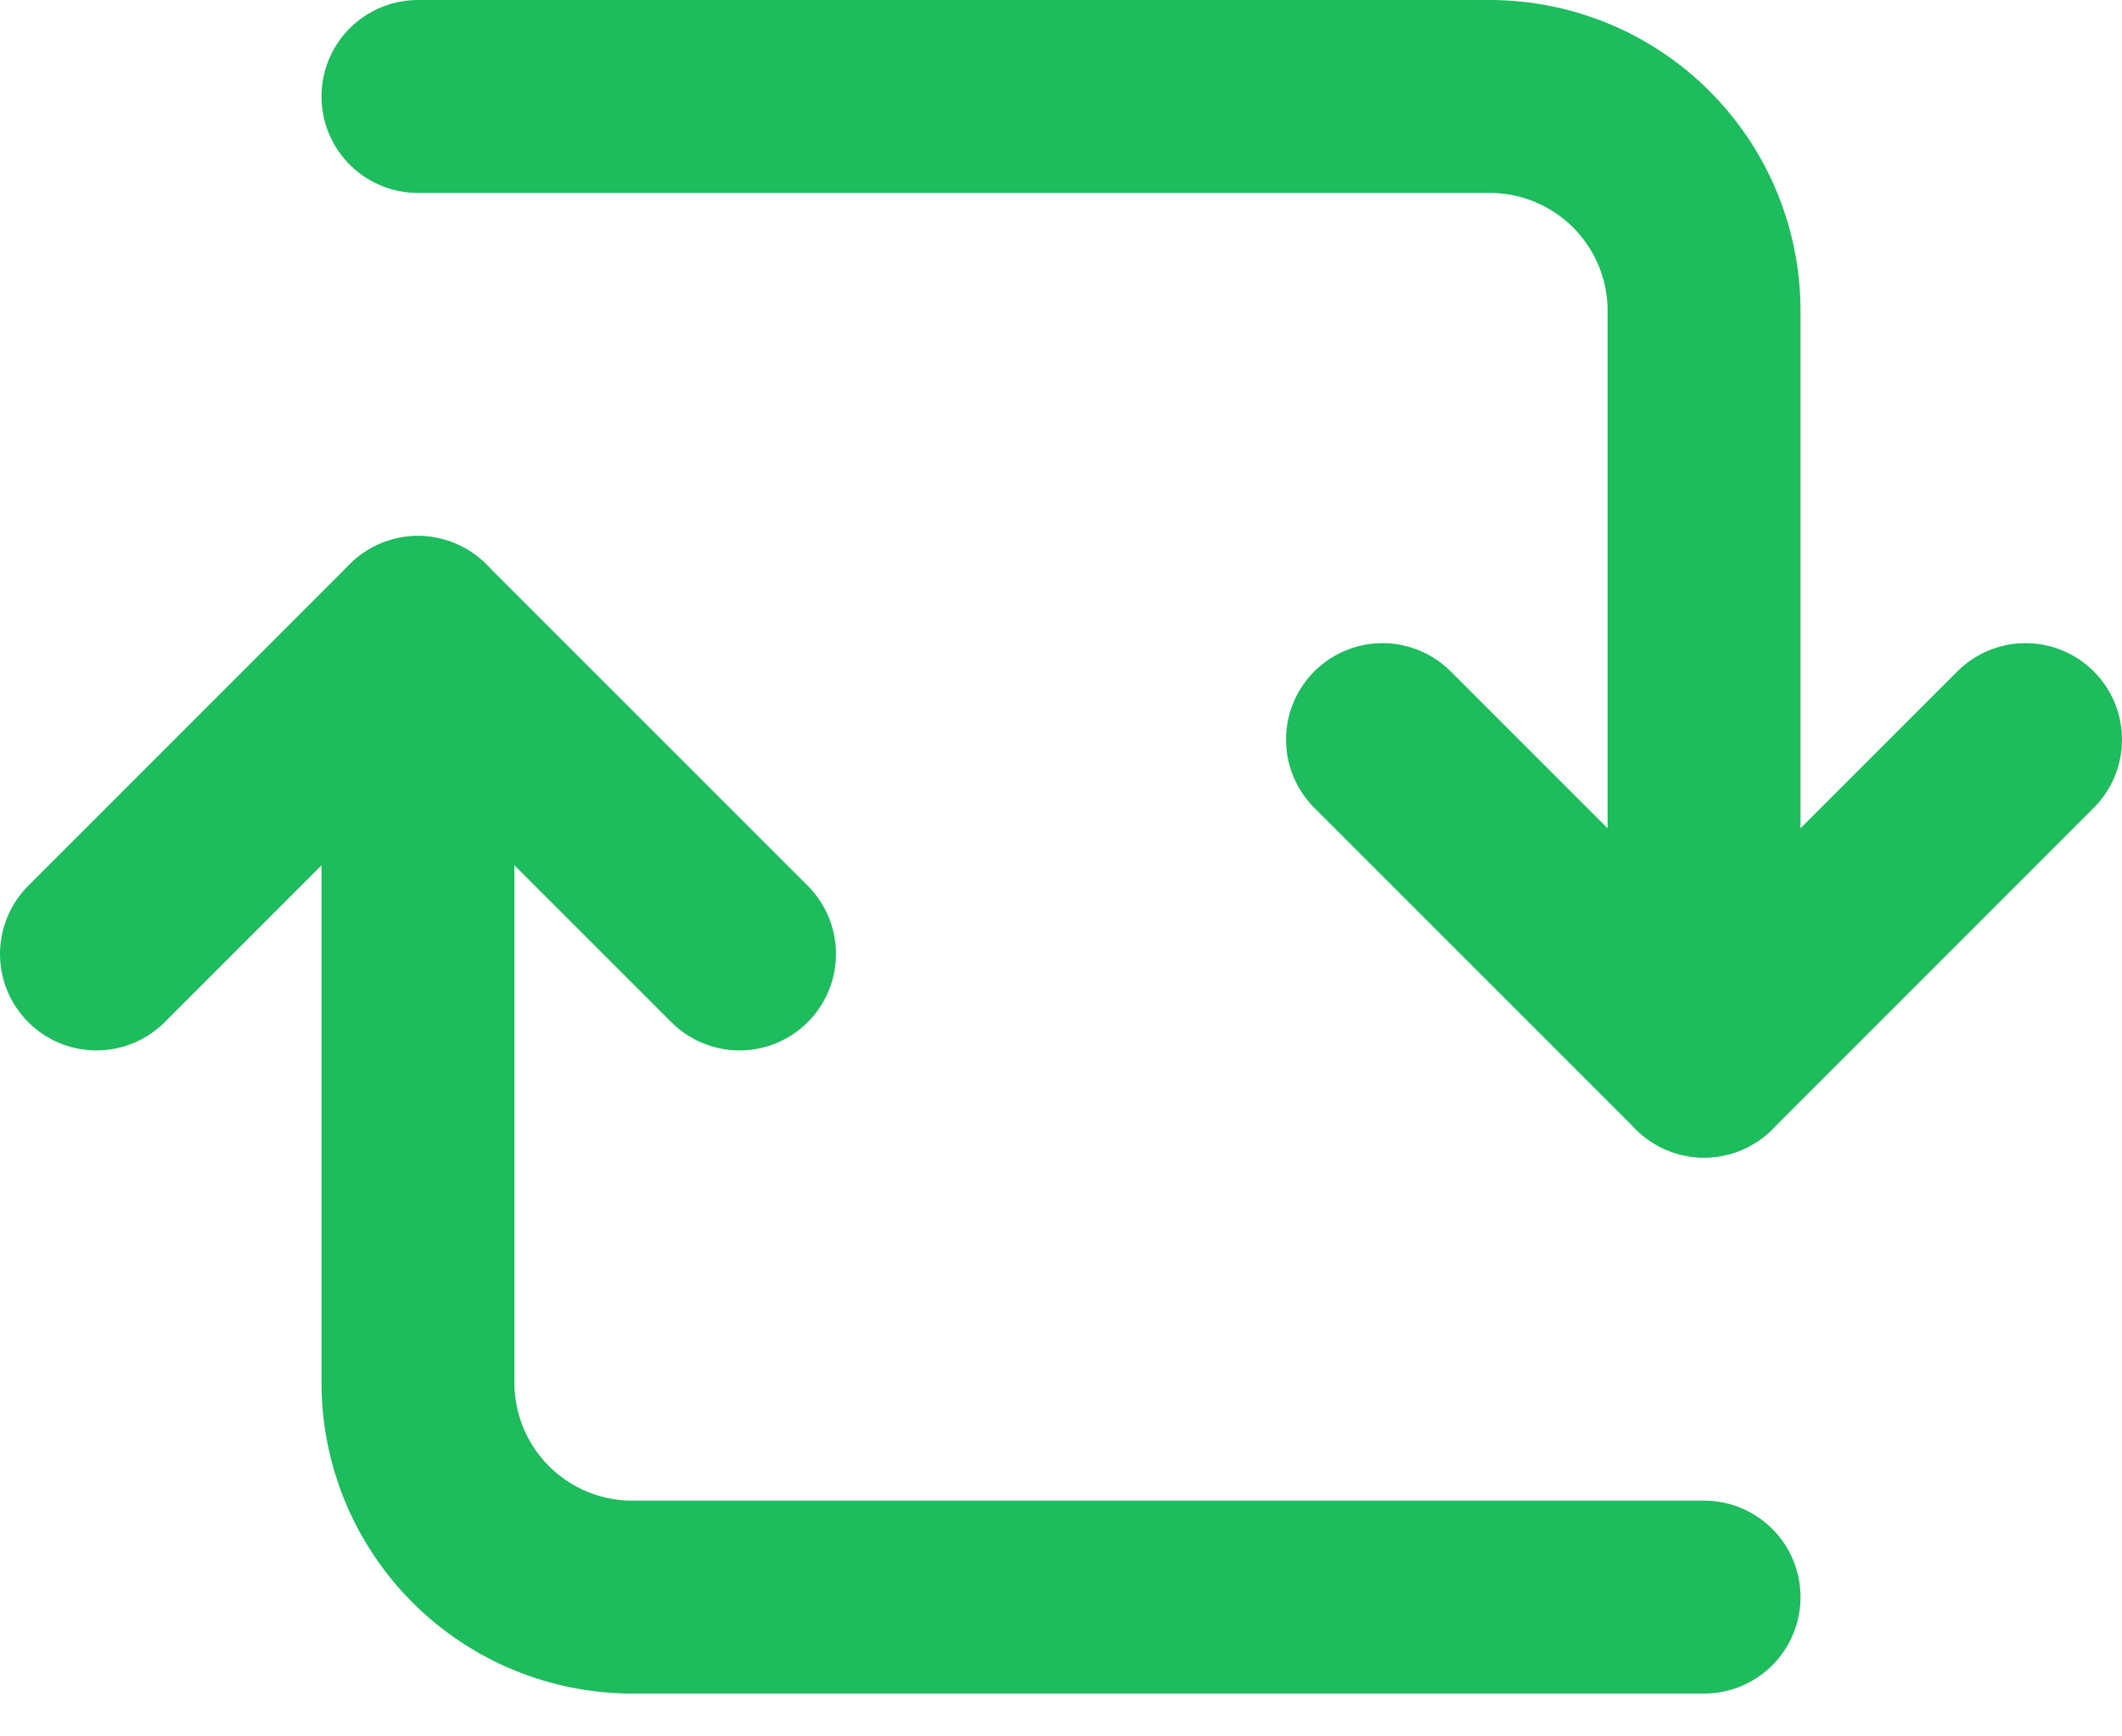 <svg width="22" height="18" viewBox="0 0 22 18" fill="none" xmlns="http://www.w3.org/2000/svg">
<path d="M4.333 1H15.444C16.034 1 16.599 1.234 17.016 1.651C17.433 2.068 17.667 2.633 17.667 3.222V11" stroke="#1DBC5D" stroke-width="2" stroke-linecap="round" stroke-linejoin="round"/>
<path d="M17.667 16.556H6.555C5.966 16.556 5.401 16.322 4.984 15.905C4.567 15.488 4.333 14.923 4.333 14.333V6.556" stroke="#1DBC5D" stroke-width="2" stroke-linecap="round" stroke-linejoin="round"/>
<path d="M14.333 7.667L17.667 11L21 7.667" stroke="#1DBC5D" stroke-width="2" stroke-linecap="round" stroke-linejoin="round"/>
<path d="M7.667 9.889L4.333 6.556L1 9.889" stroke="#1DBC5D" stroke-width="2" stroke-linecap="round" stroke-linejoin="round"/>
</svg>
